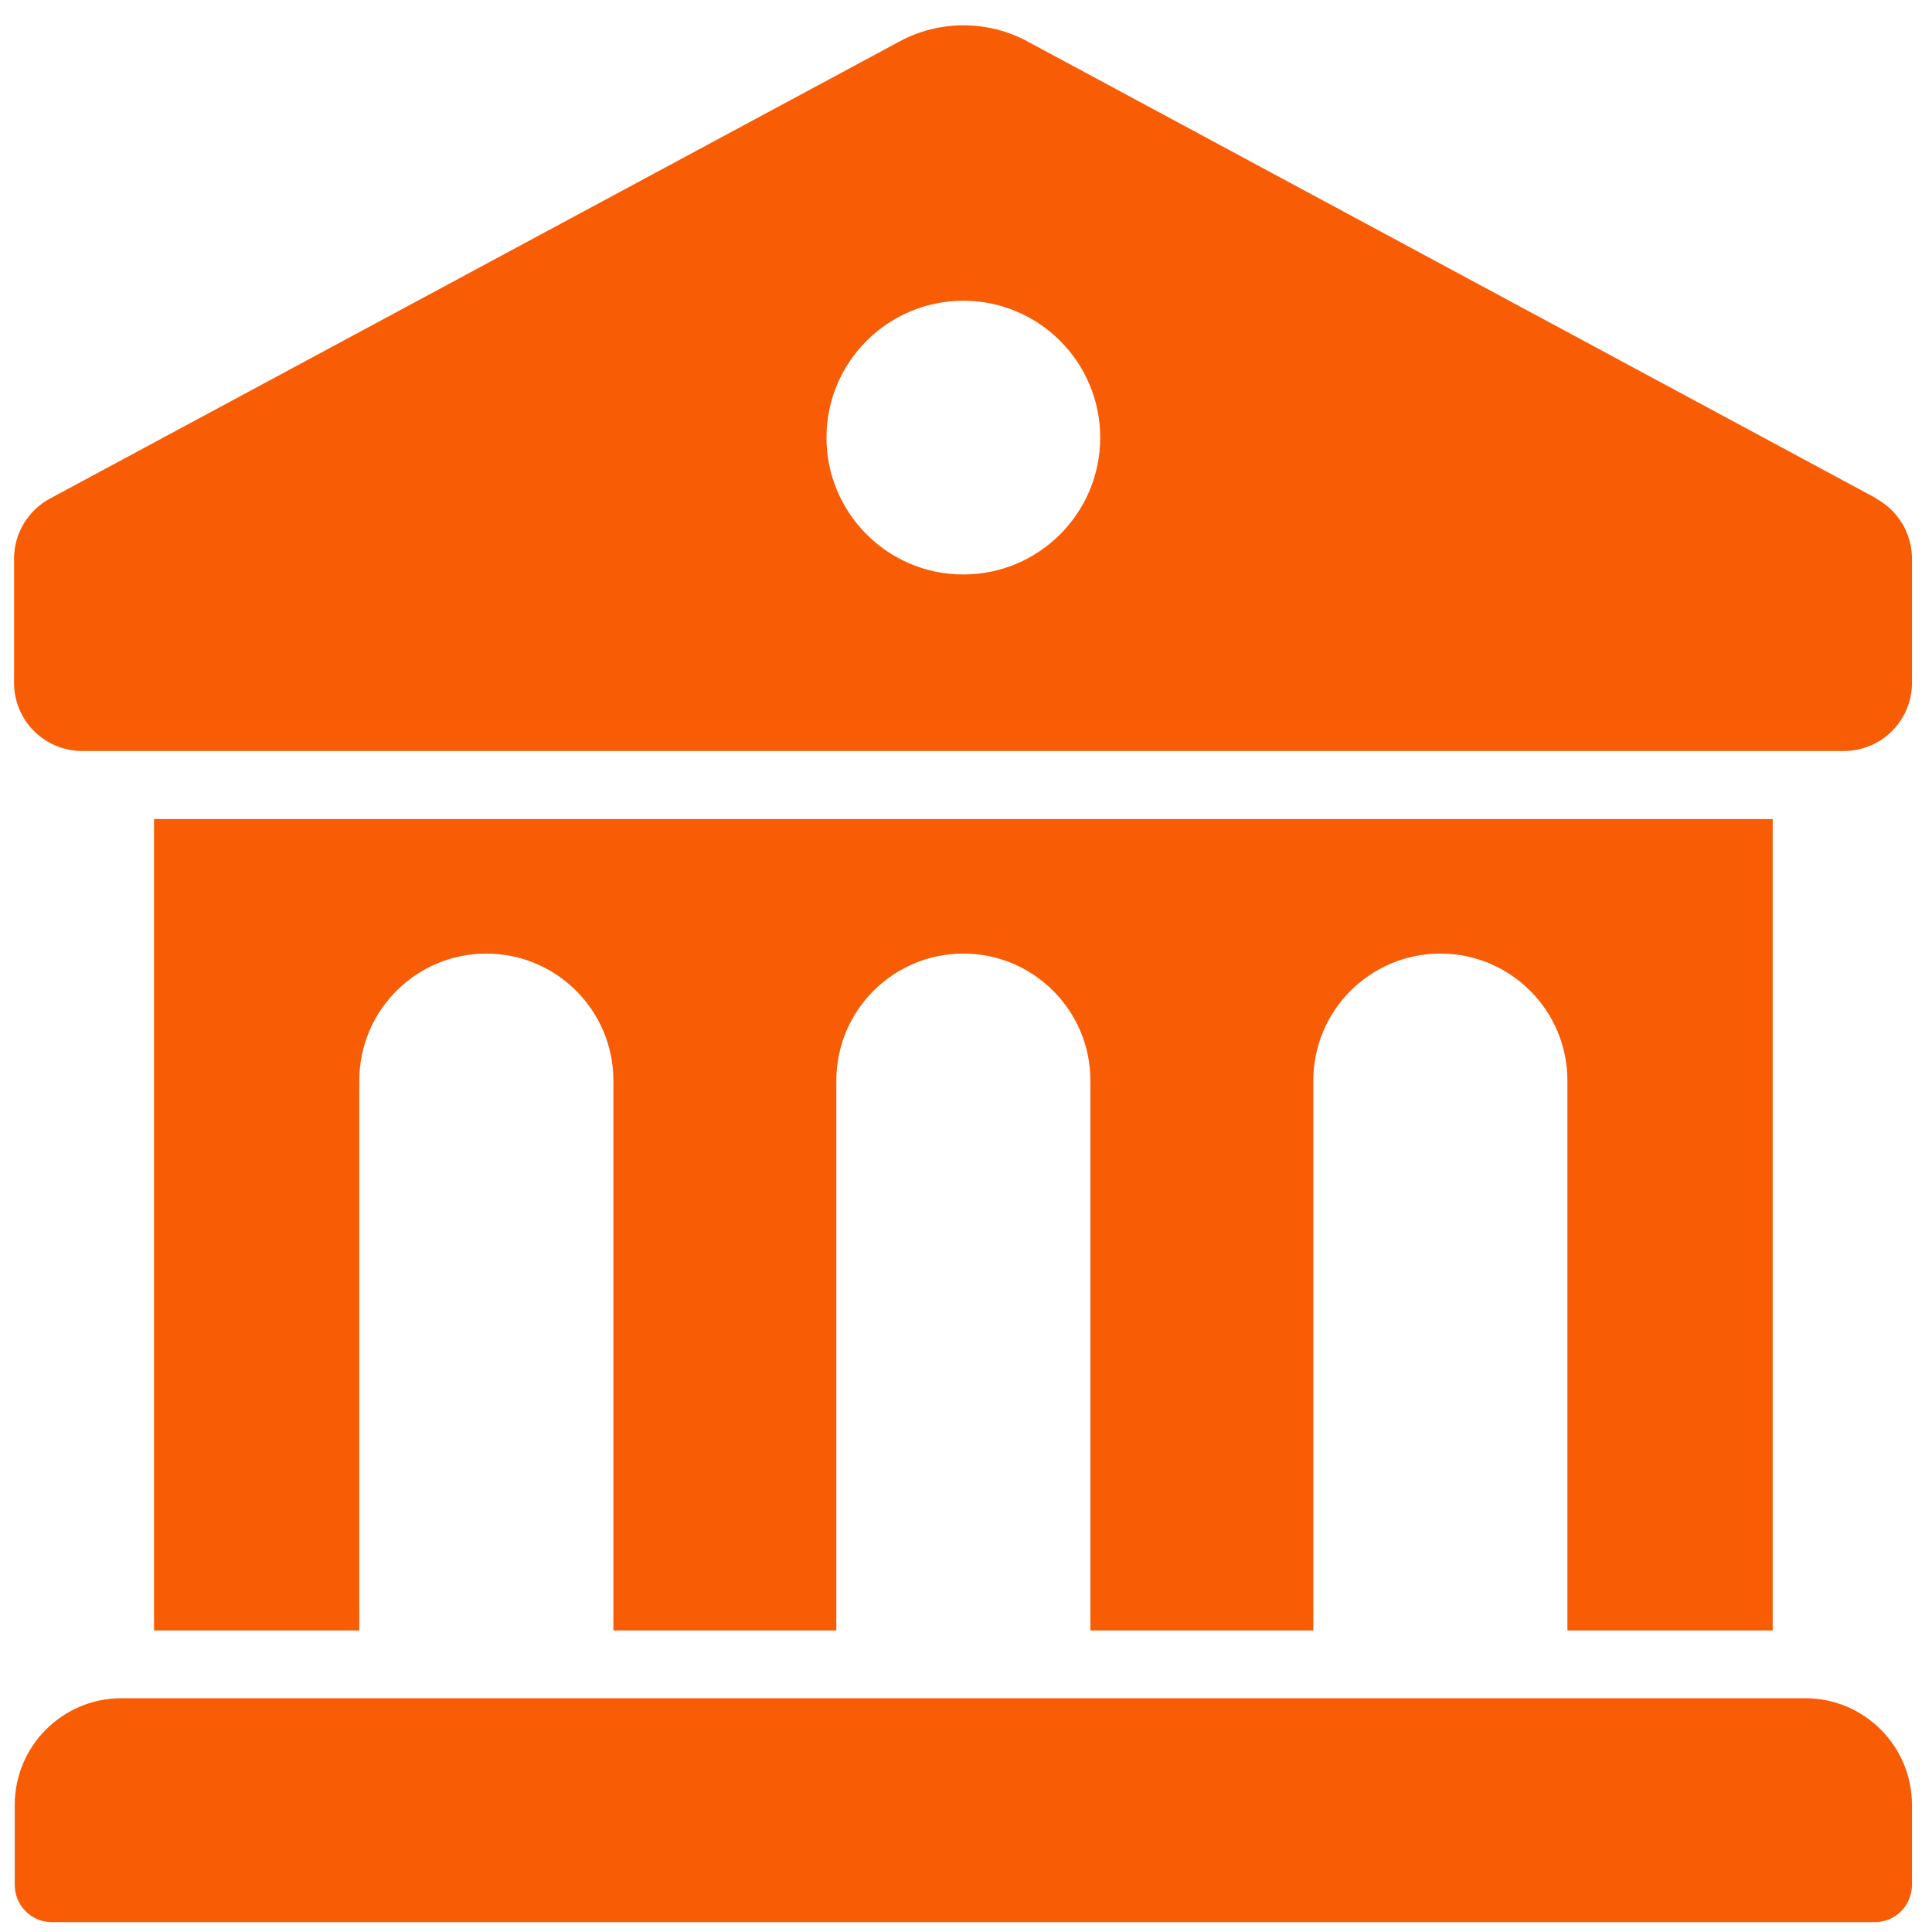 <svg width="55" height="55" viewBox="0 0 55 55" fill="none" xmlns="http://www.w3.org/2000/svg">
<path d="M53.426 14.193L29.257 1.183C28.119 0.566 26.74 0.566 25.602 1.183L1.423 14.193C0.796 14.531 0.4 15.187 0.4 15.9V19.44C0.4 20.511 1.268 21.379 2.339 21.379H52.491C53.561 21.379 54.429 20.511 54.429 19.44V15.9C54.429 15.187 54.034 14.531 53.407 14.193H53.426ZM27.424 16.354C25.274 16.354 23.528 14.608 23.528 12.457C23.528 10.307 25.274 8.561 27.424 8.561C29.575 8.561 31.321 10.307 31.321 12.457C31.321 14.608 29.575 16.354 27.424 16.354Z" fill="#F85C04"/>
<path d="M51.392 48.345H3.458C1.78 48.345 0.42 49.705 0.42 51.383V53.659C0.42 54.247 0.893 54.72 1.481 54.72H53.368C53.957 54.72 54.429 54.247 54.429 53.659V51.383C54.429 49.705 53.07 48.345 51.392 48.345Z" fill="#F85C04"/>
<path d="M4.384 23.317V46.416H10.228V30.763C10.228 28.766 11.849 27.146 13.845 27.146C15.842 27.146 17.462 28.766 17.462 30.763V46.416H23.808V30.763C23.808 28.766 25.428 27.146 27.425 27.146C29.421 27.146 31.041 28.766 31.041 30.763V46.416H37.387V30.763C37.387 28.766 39.008 27.146 41.004 27.146C43.001 27.146 44.621 28.766 44.621 30.763V46.416H50.465V23.317H4.384Z" fill="#F85C04"/>
</svg>

